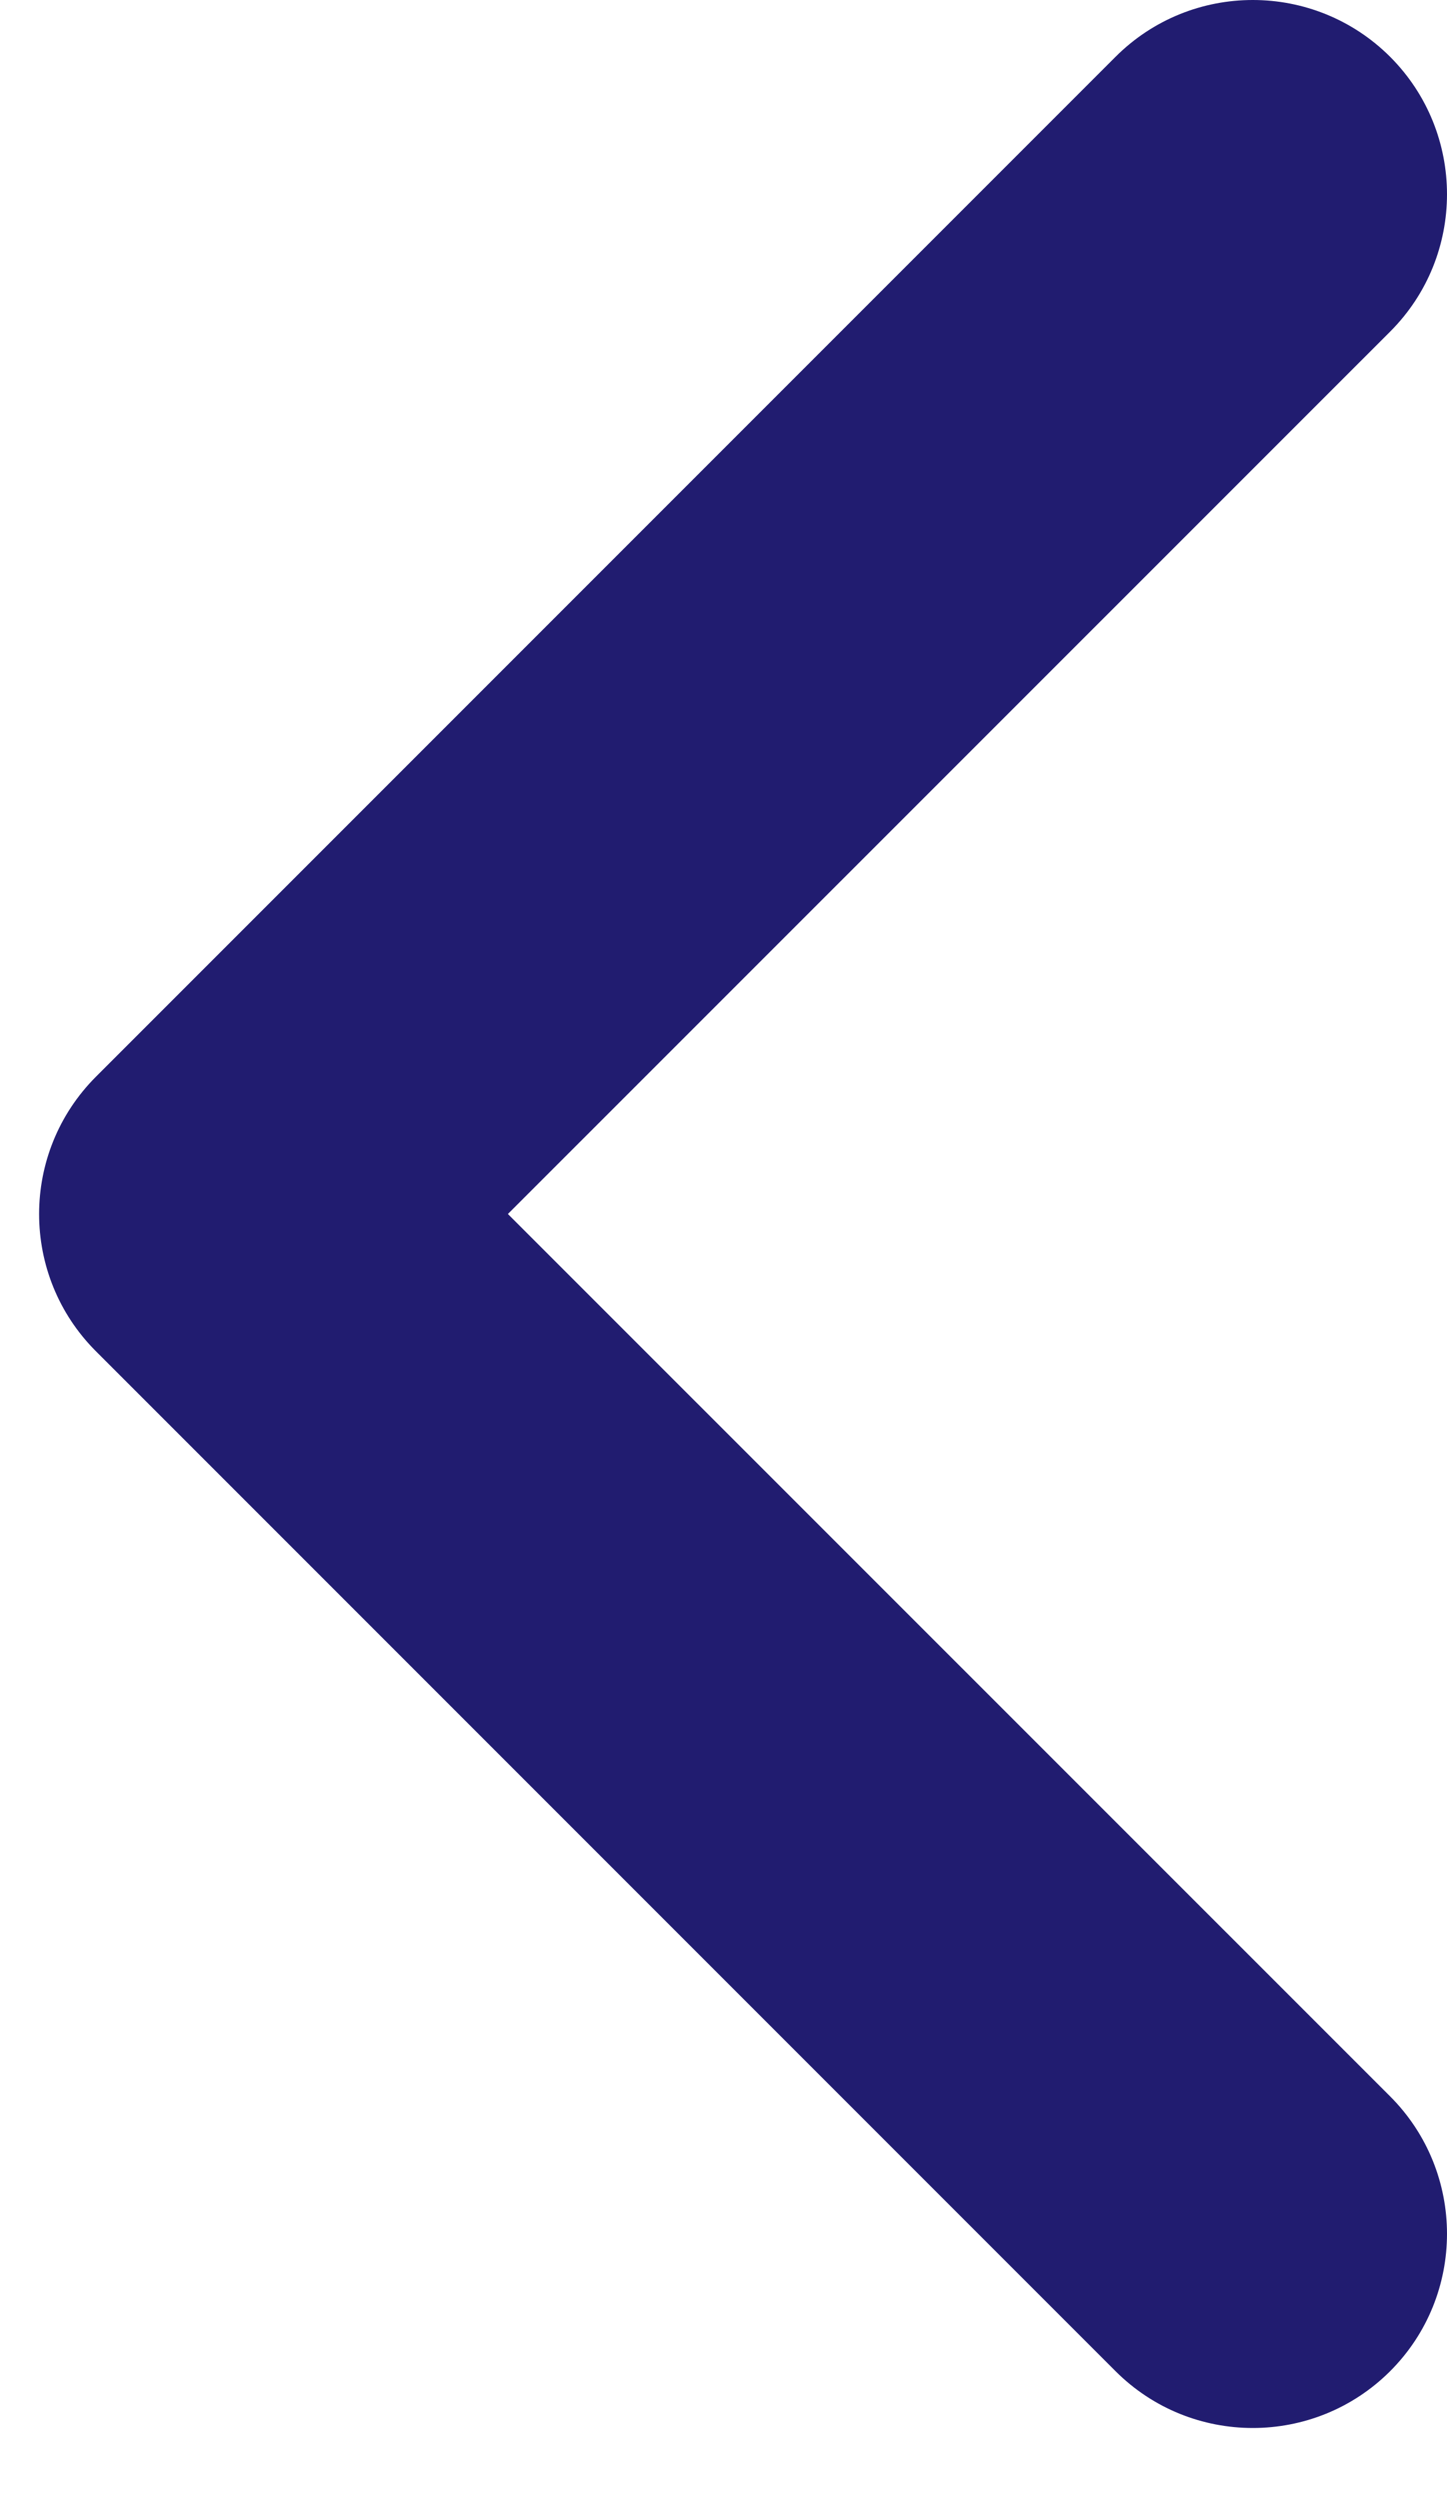 <svg class="statusBat__backSection" width="11" height="19" viewBox="0 0 11 19" fill="none"
                        xmlns="http://www.w3.org/2000/svg">
                        <path fill-rule="evenodd" clip-rule="evenodd"
                            d="M10.568 0.432C9.991 -0.144 9.056 -0.144 8.48 0.432L0.73 8.182C0.153 8.759 0.153 9.694 0.73 10.27L8.48 18.02C9.056 18.596 9.991 18.596 10.568 18.02C11.144 17.444 11.144 16.509 10.568 15.932L3.861 9.226L10.568 2.52C11.144 1.944 11.144 1.009 10.568 0.432Z"
                            fill="#211C70" />
                    </svg>